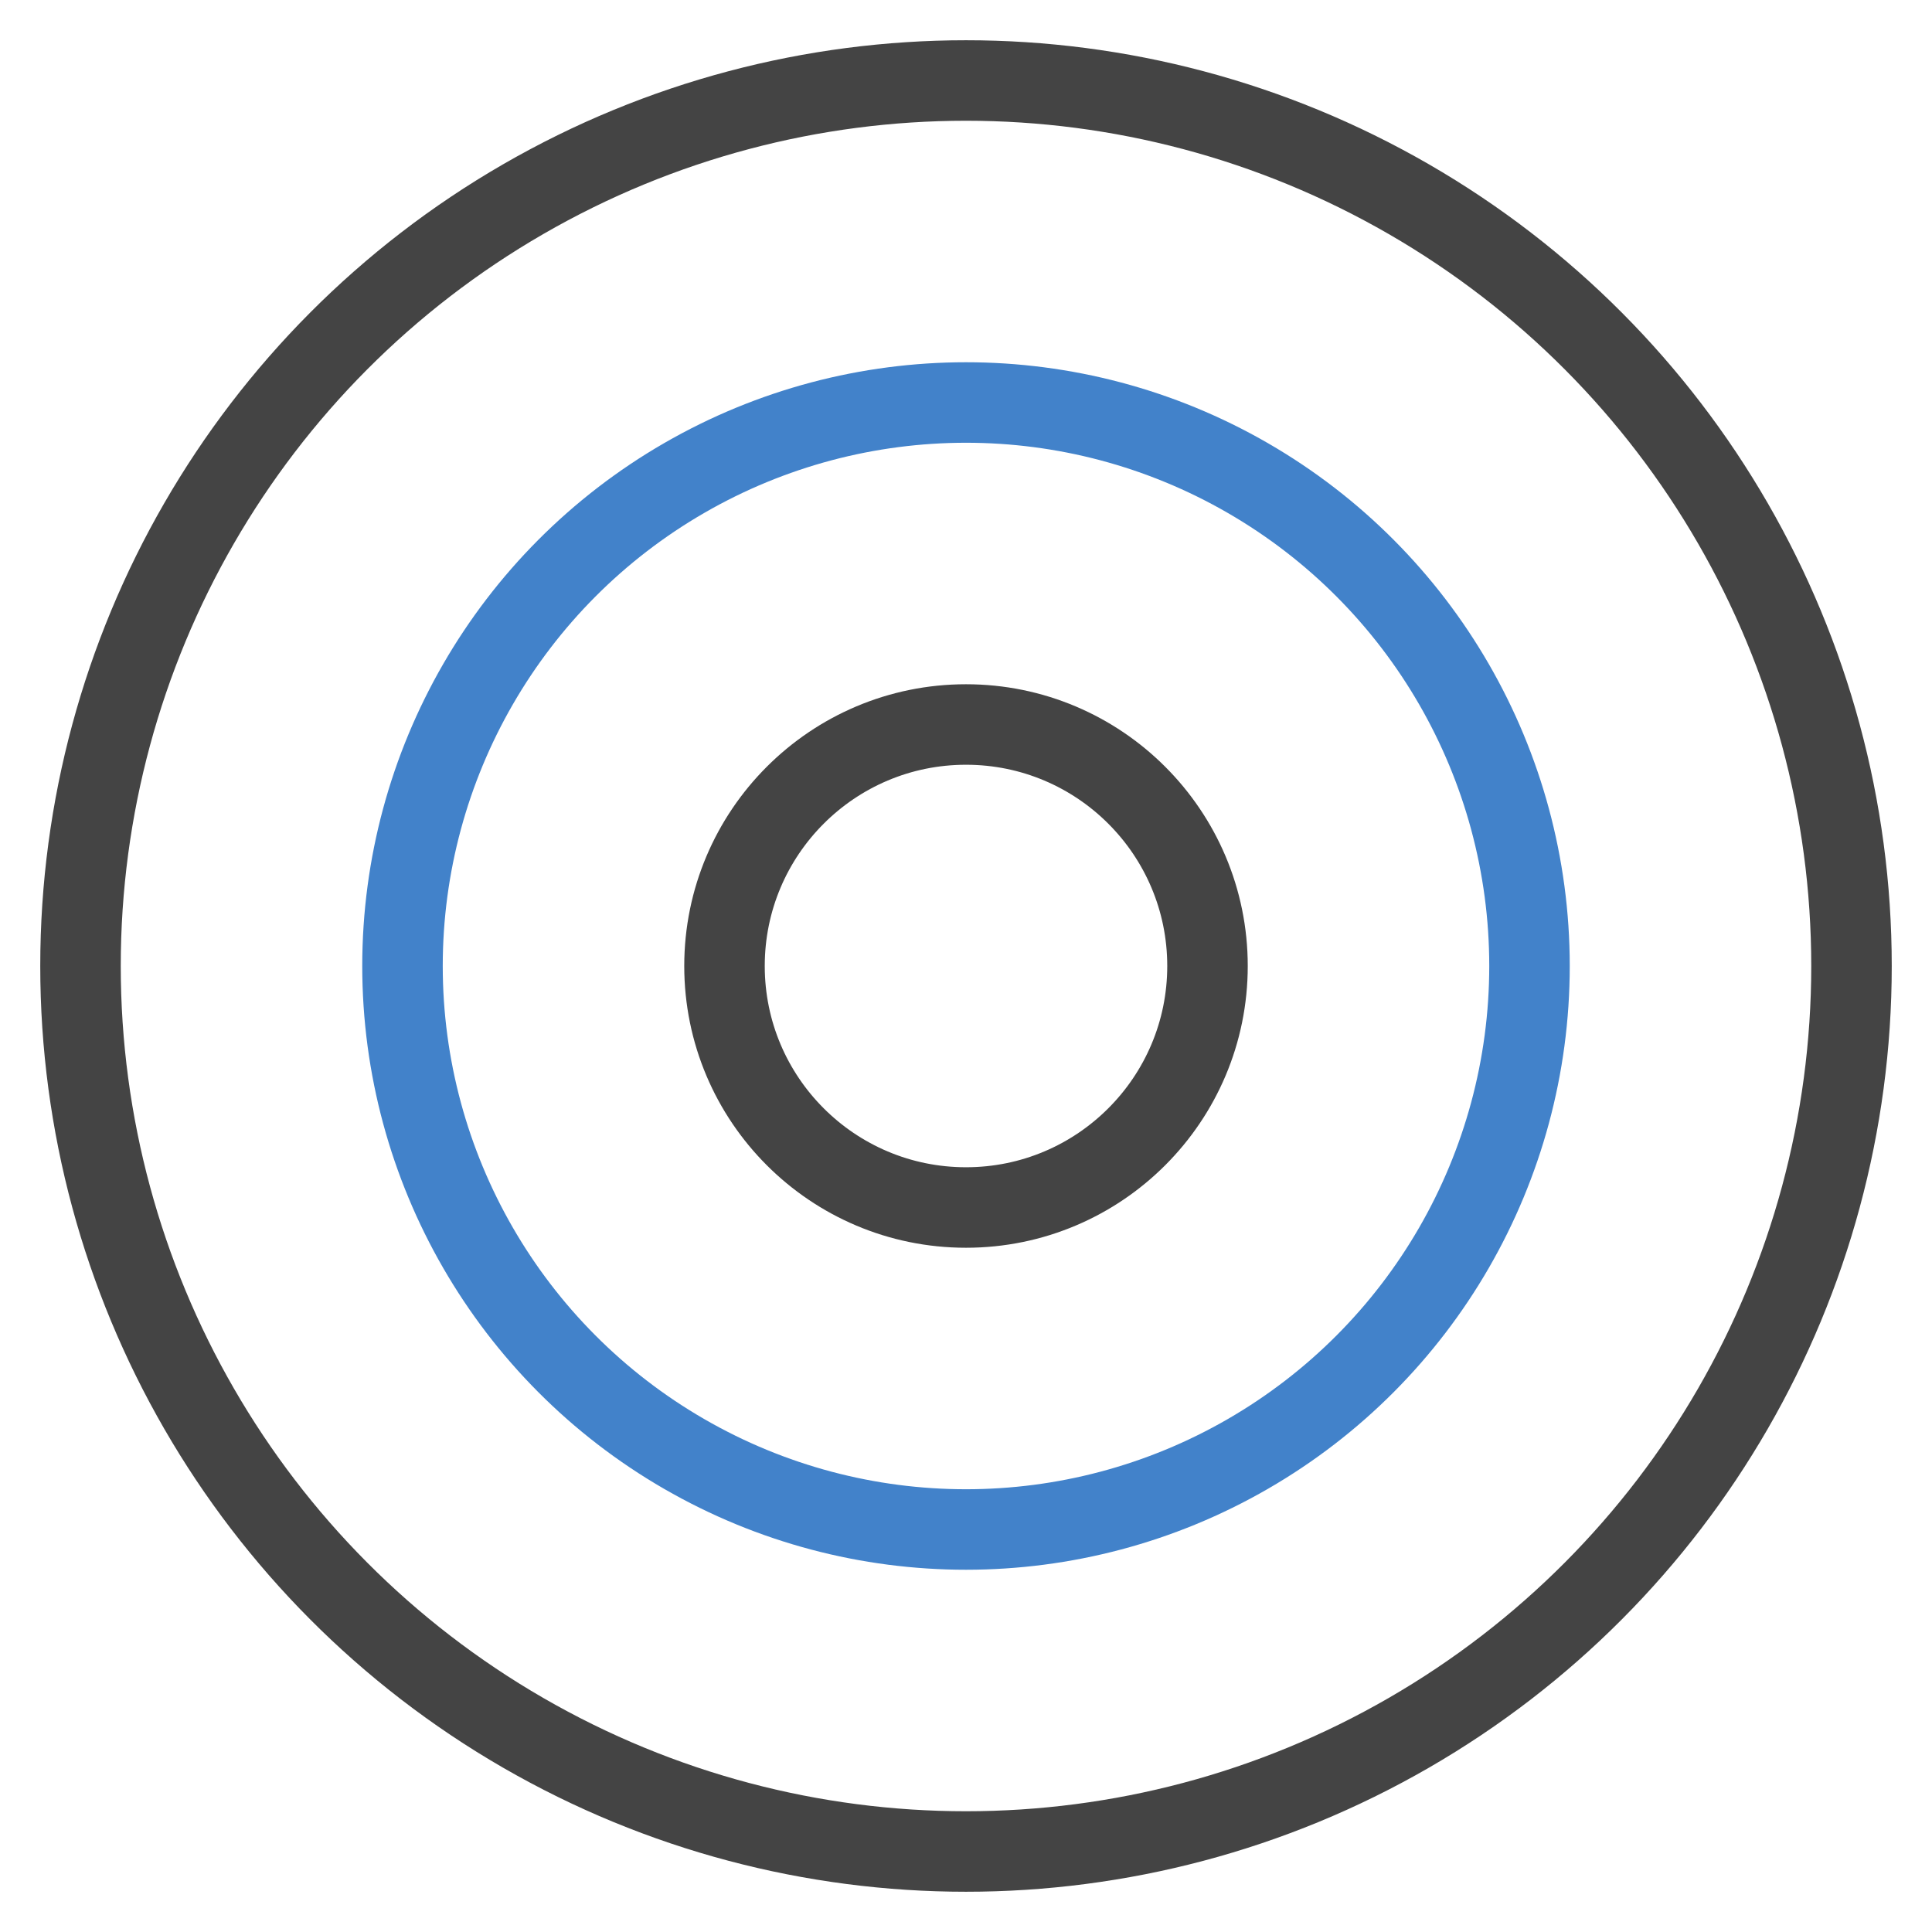<svg class="nc-icon outline" xmlns="http://www.w3.org/2000/svg" width="48" height="48" viewBox="0 0 48 48"><g fill="none" stroke-width="2" stroke-linecap="square" stroke-miterlimit="10"><circle stroke="#444" cx="24" cy="24" r="22"/><circle data-color="color-2" stroke="#4282ca" cx="24" cy="24" r="14"/><circle stroke="#444" cx="24" cy="24" r="6"/></g></svg>